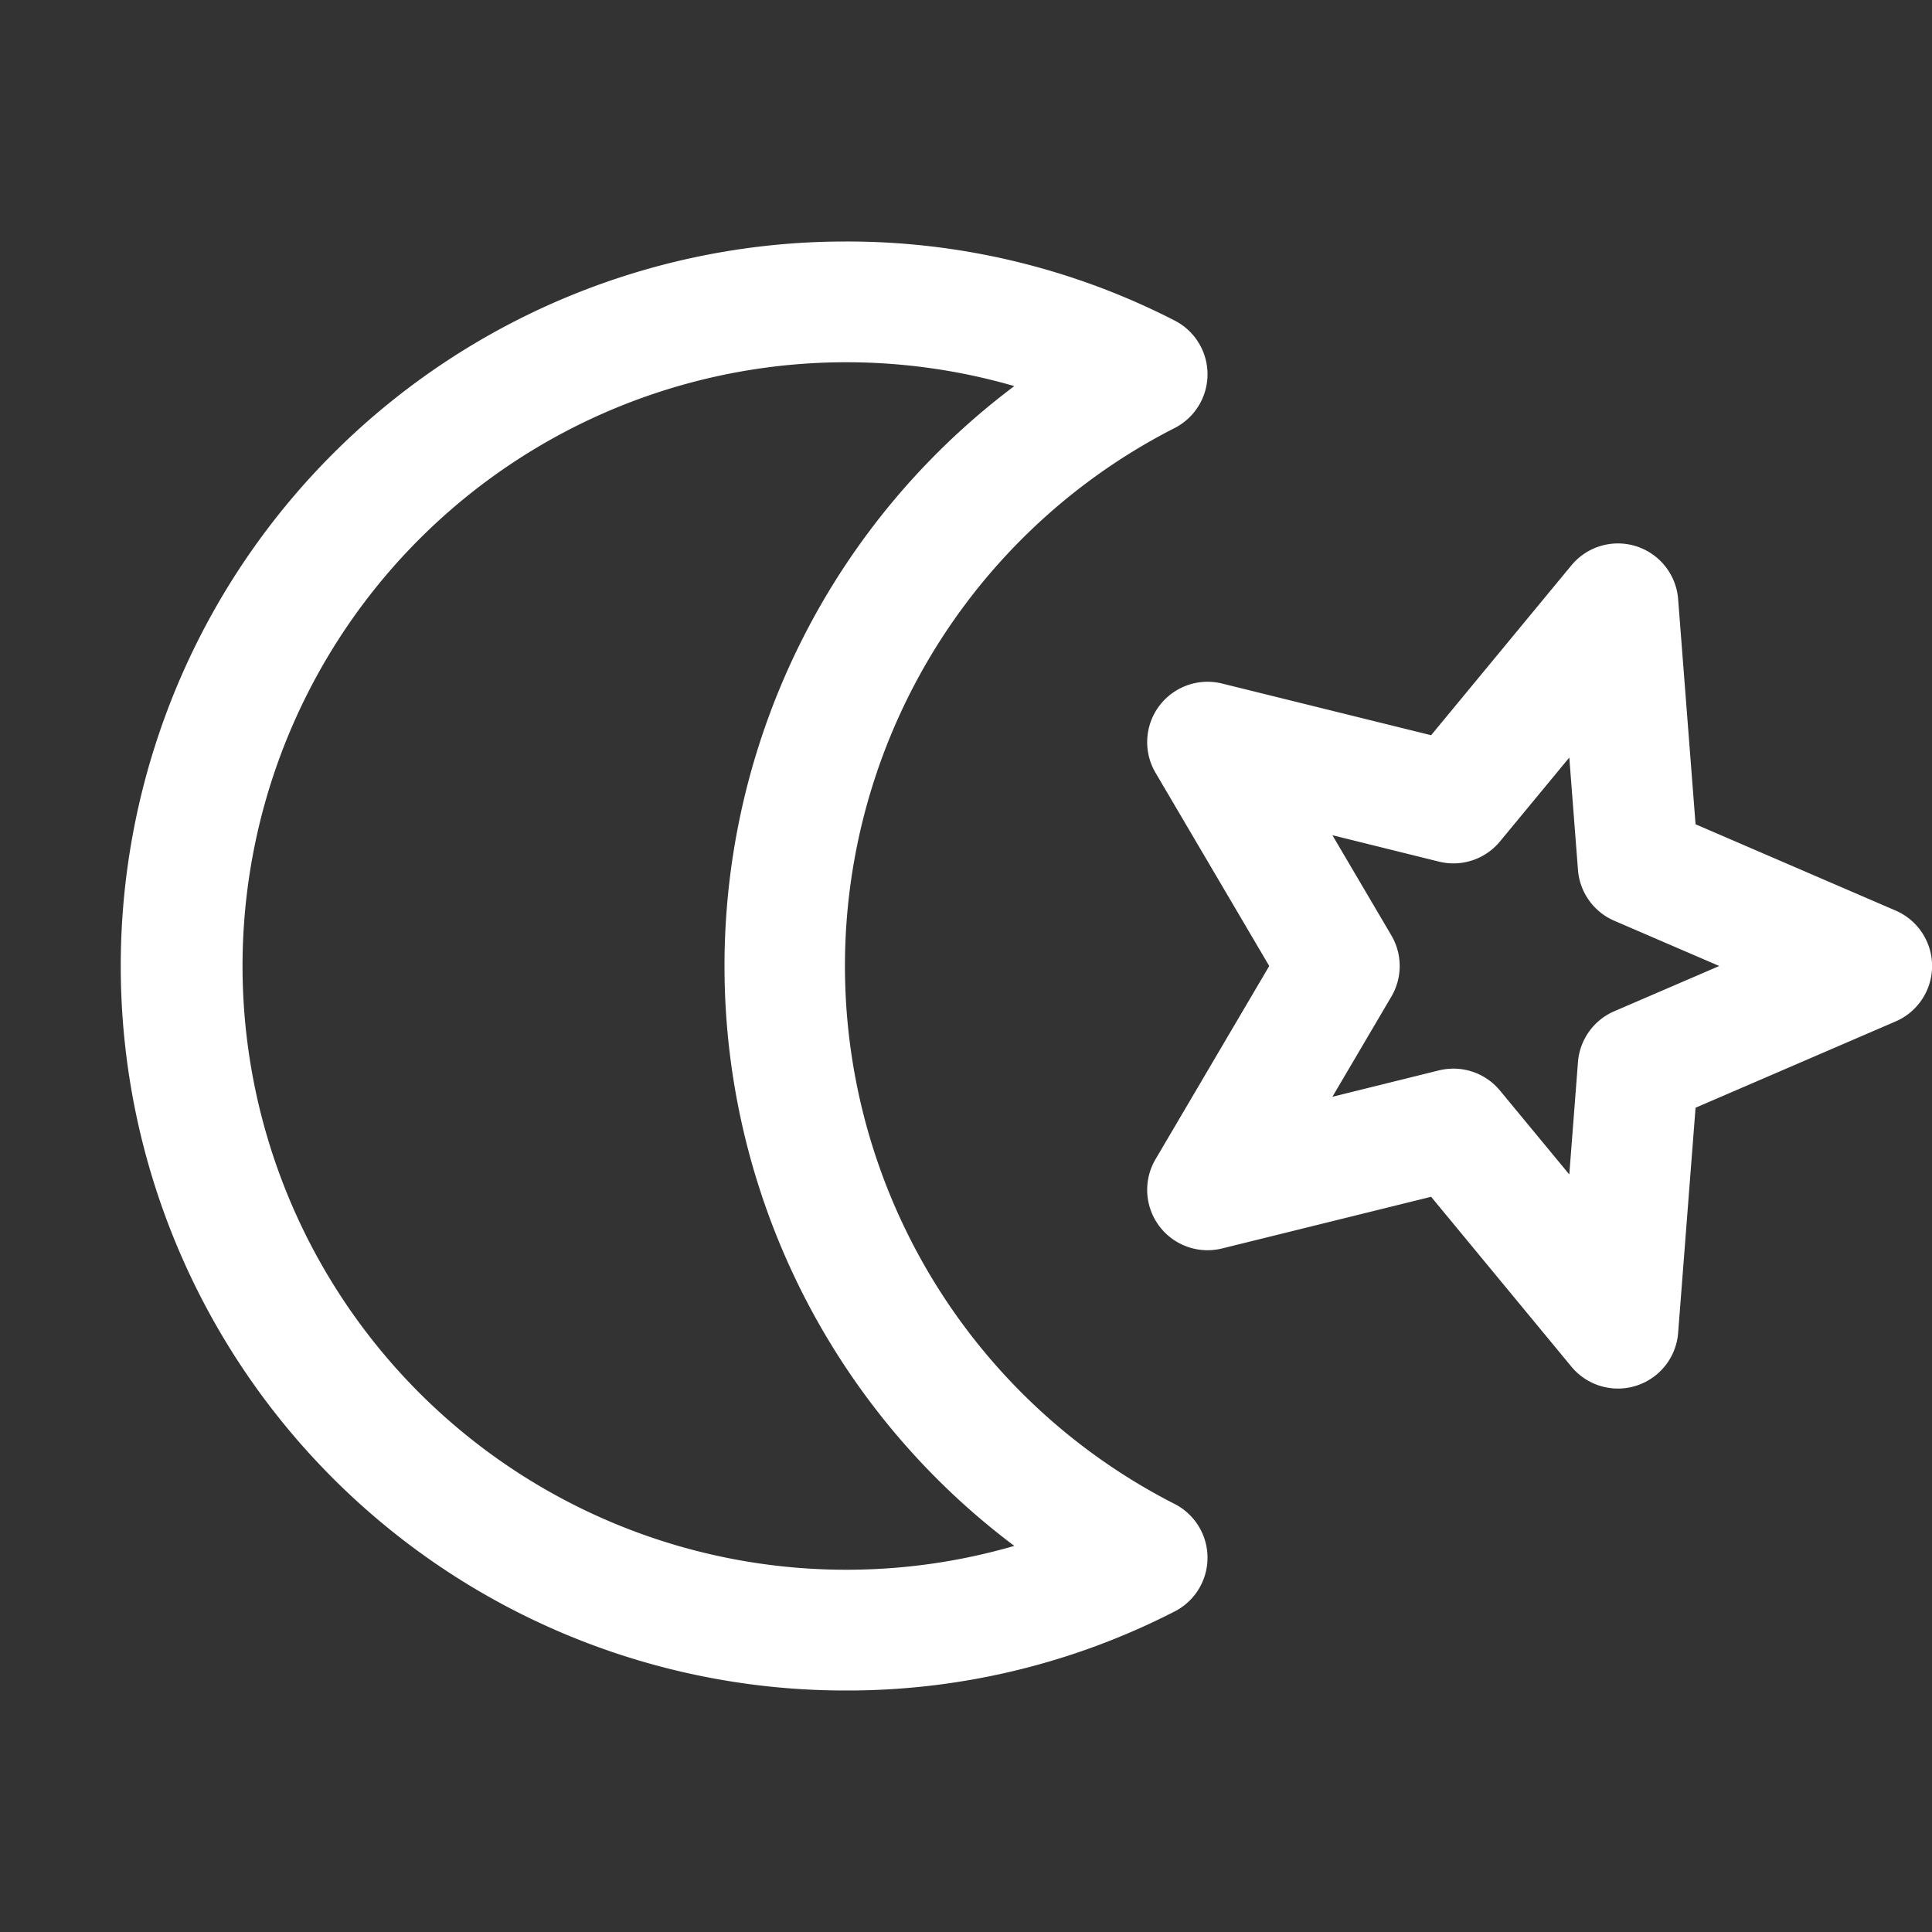 <svg fill="white" height="32" stroke-width="0.5" viewBox="0 0 256 256" width="32" xmlns="http://www.w3.org/2000/svg">
<rect x="0" y="0" width="256" height="256" fill="#333333" stroke="none"/>
<path d="M155.64,199.28a80,80,0,0,1,0-142.56,8,8,0,0,0,0-14.25A94.93,94.93,0,0,0,112,32a96,96,0,0,0,0,192,94.93,94.93,0,0,0,43.64-10.47,8,8,0,0,0,0-14.25ZM112,208A80,80,0,1,1,134.4,51.16a96.08,96.08,0,0,0,0,153.68A79.82,79.82,0,0,1,112,208Zm139.17-87.35-26.5-11.43-2.31-29.84a8,8,0,0,0-14.14-4.47L189.63,97.42l-27.71-6.85a8,8,0,0,0-8.81,11.82L168.18,128l-15.07,25.61a8,8,0,0,0,8.81,11.82l27.71-6.85,18.59,22.51a8,8,0,0,0,14.14-4.47l2.31-29.84,26.5-11.43a8,8,0,0,0,0-14.7ZM213.89,134a8,8,0,0,0-4.8,6.73l-1.15,14.89-9.18-11.11a8,8,0,0,0-6.17-2.91,8.4,8.4,0,0,0-1.92.23l-14.12,3.5,7.81-13.27a8,8,0,0,0,0-8.12l-7.81-13.27,14.12,3.5a8,8,0,0,0,8.09-2.68l9.18-11.11,1.15,14.89a8,8,0,0,0,4.8,6.73l13.92,6Z"></path>
</svg>
